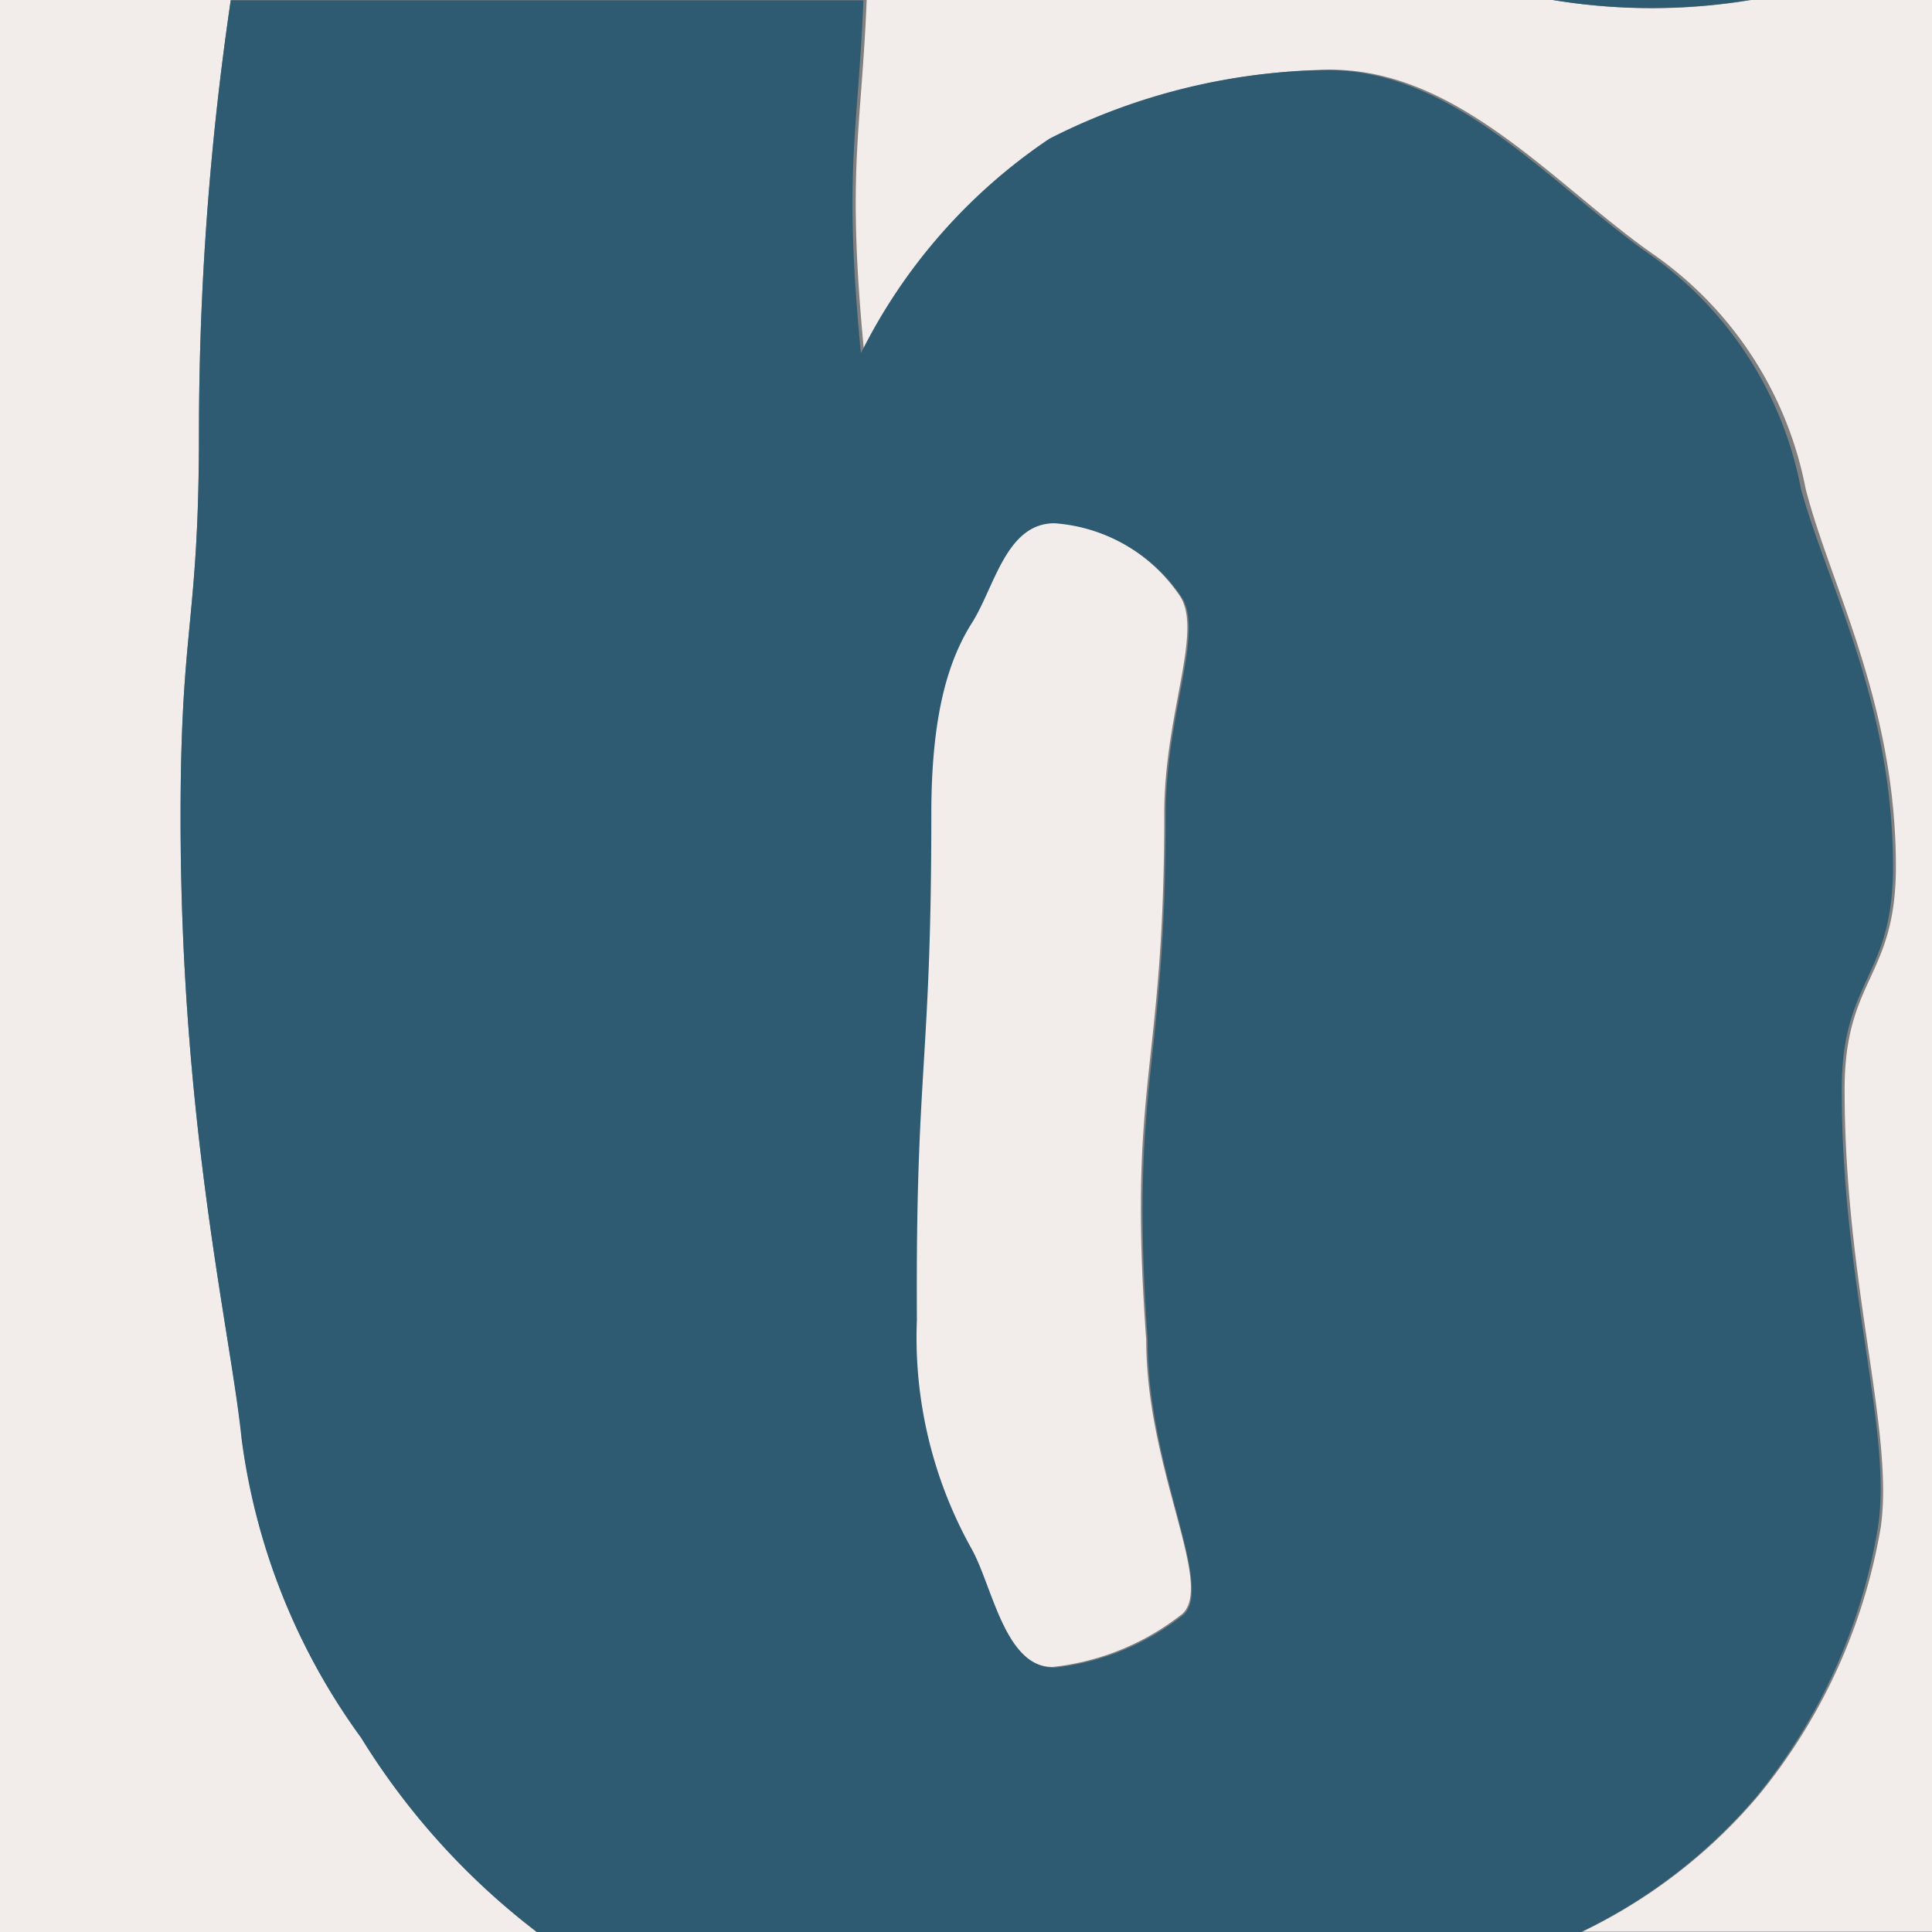 <svg xmlns="http://www.w3.org/2000/svg" viewBox="0 0 53.5 53.5"><rect x="0" y="0" width="53.5" height="53.5" fill="#808080" stroke="none"/><g id="Calque_2" data-name="Calque 2"><g id="FeuilleEncre"><path d="M0,53.5H14.86A19.93,19.93,0,0,1,10,48.12a18,18,0,0,1-3.3-8.27C6.39,36.89,5,31.16,5,22.63c0-5.36.51-5.36.51-10.71A82.18,82.18,0,0,1,6.39,0H0Z" style="fill:#f2edeb"/><path d="M29.15,46.16a7,7,0,0,0,3.59-1.47c.89-.82-1-4-1-7.59-.52-7.23.5-7.33.5-14.57,0-2.74,1.06-5,.45-6a4.64,4.64,0,0,0-3.53-2.06c-1.34,0-1.66,1.78-2.28,2.75s-1.13,2.45-1.13,5.29c0,7-.44,7-.44,14a12,12,0,0,0,1.51,6.33C27.45,43.91,27.78,46.16,29.15,46.16Z" style="fill:#f2edeb"/><path d="M43,0h-19c-.15,3.69-.56,4.69-.07,9.77a15.46,15.46,0,0,1,5.22-5.94,17.37,17.37,0,0,1,7.69-1.9c3.53,0,6.16,3.14,8.87,5.06A10.29,10.29,0,0,1,50,13.53C50.68,16.2,52.5,19.46,52.5,24c0,3.08-1.42,3.08-1.42,6.17,0,5.41,1.38,9.49,1,12.13a15.91,15.91,0,0,1-3.41,7.45,14.77,14.77,0,0,1-4.85,3.74H53.5V0h-5A16.8,16.8,0,0,1,43,0Z" style="fill:#f2edeb"/><path d="M5,22.63c0,8.53,1.39,14.26,1.69,17.22A18,18,0,0,0,10,48.12a19.93,19.93,0,0,0,4.87,5.38H43.78a14.77,14.77,0,0,0,4.85-3.74A15.91,15.91,0,0,0,52,42.31c.42-2.64-1-6.72-1-12.13,0-3.09,1.42-3.09,1.42-6.17,0-4.55-1.82-7.81-2.55-10.48A10.29,10.29,0,0,0,45.62,7c-2.71-1.92-5.34-5.06-8.87-5.06a17.37,17.37,0,0,0-7.69,1.9,15.46,15.46,0,0,0-5.22,5.94c-.49-5.08-.08-6.08.07-9.77H6.39a82.18,82.18,0,0,0-.88,11.92C5.51,17.27,5,17.27,5,22.63Zm20.79-.1c0-2.84.51-4.31,1.13-5.29s.94-2.75,2.28-2.75a4.64,4.64,0,0,1,3.53,2.06c.61,1-.45,3.24-.45,6,0,7.24-1,7.34-.5,14.57,0,3.57,1.85,6.77,1,7.59a7,7,0,0,1-3.59,1.47c-1.37,0-1.7-2.25-2.29-3.3a12,12,0,0,1-1.51-6.33C25.35,29.53,25.79,29.53,25.79,22.53Z" style="fill:#2e5b71"/><path d="M48.45,0H43A16.8,16.8,0,0,0,48.45,0Z" style="fill:#2e5b71"/></g></g></svg>
